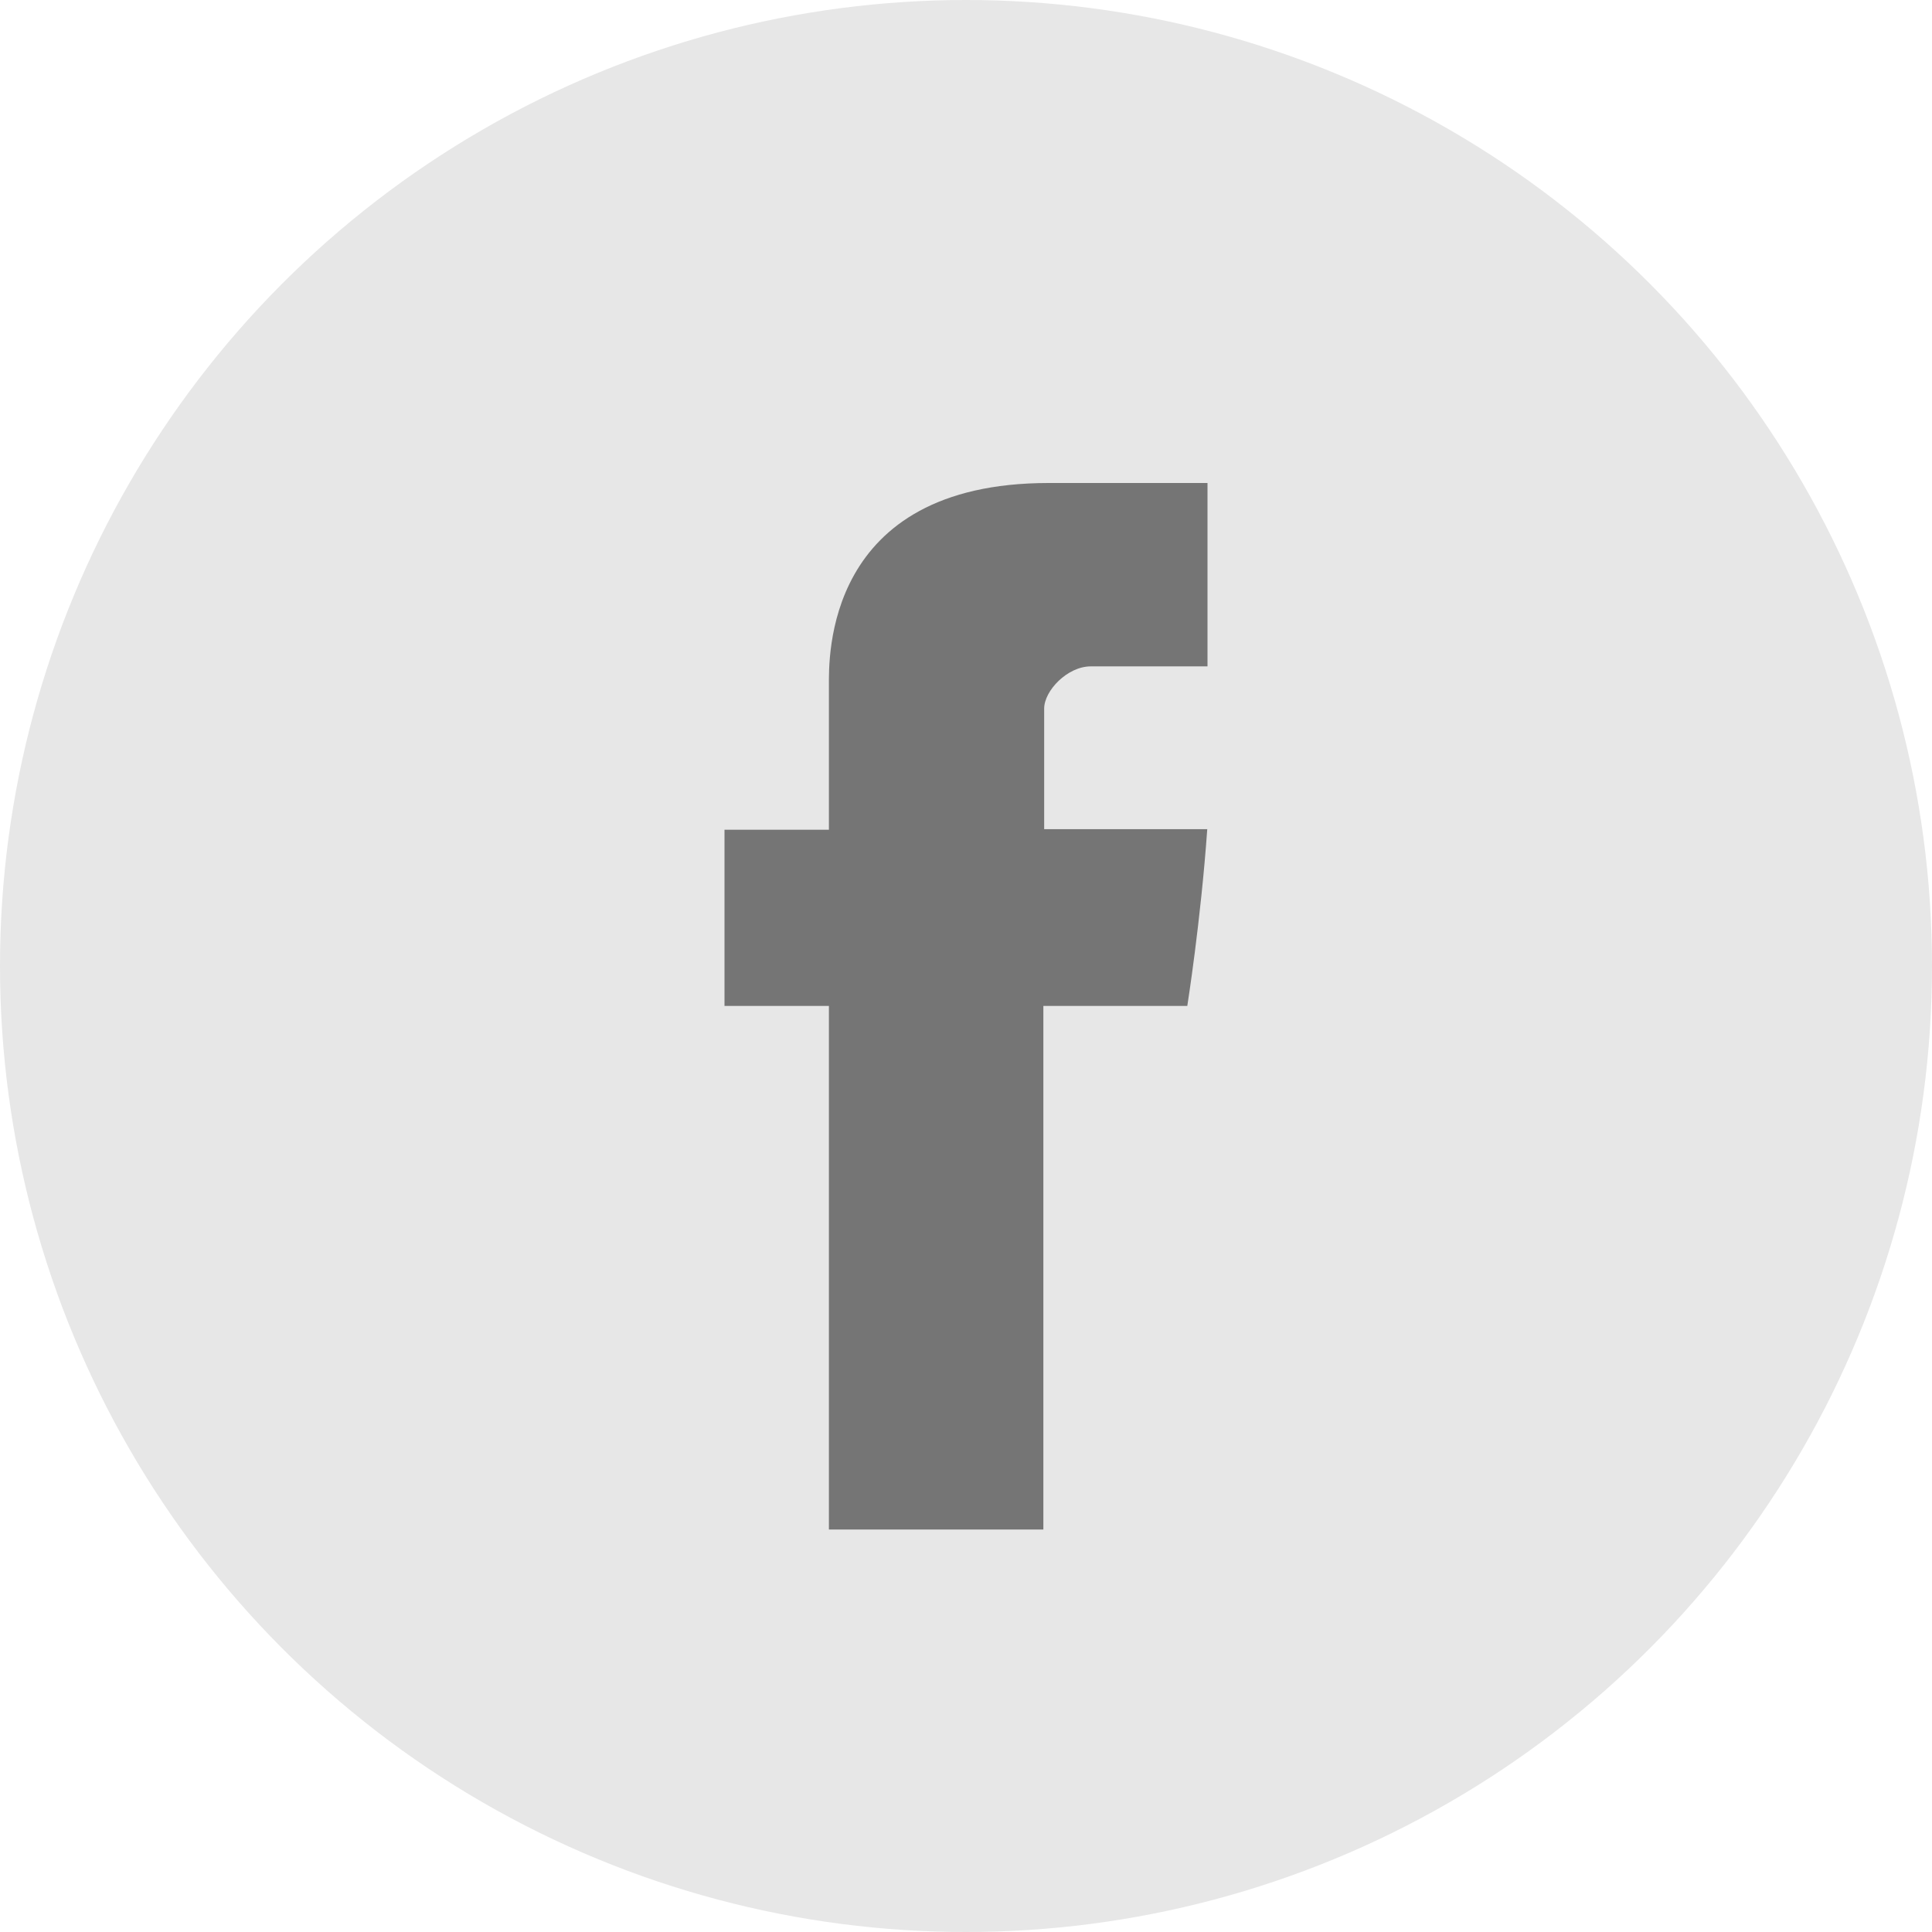 <svg width="24" height="24" viewBox="0 0 24 24" fill="none" xmlns="http://www.w3.org/2000/svg">
<circle cx="12" cy="12" r="12" fill="#E7E7E7"/>
<path d="M10.297 8.518C10.297 8.845 10.297 10.307 10.297 10.307H9V12.496H10.297V19H12.961V12.496H14.749C14.749 12.496 14.916 11.447 14.997 10.3C14.764 10.3 12.971 10.3 12.971 10.3C12.971 10.3 12.971 9.026 12.971 8.803C12.971 8.579 13.261 8.278 13.549 8.278C13.835 8.278 14.44 8.278 15 8.278C15 7.981 15 6.951 15 6C14.252 6 13.402 6 13.027 6C10.231 6 10.297 8.191 10.297 8.518Z" fill="#757575"/>
</svg>
